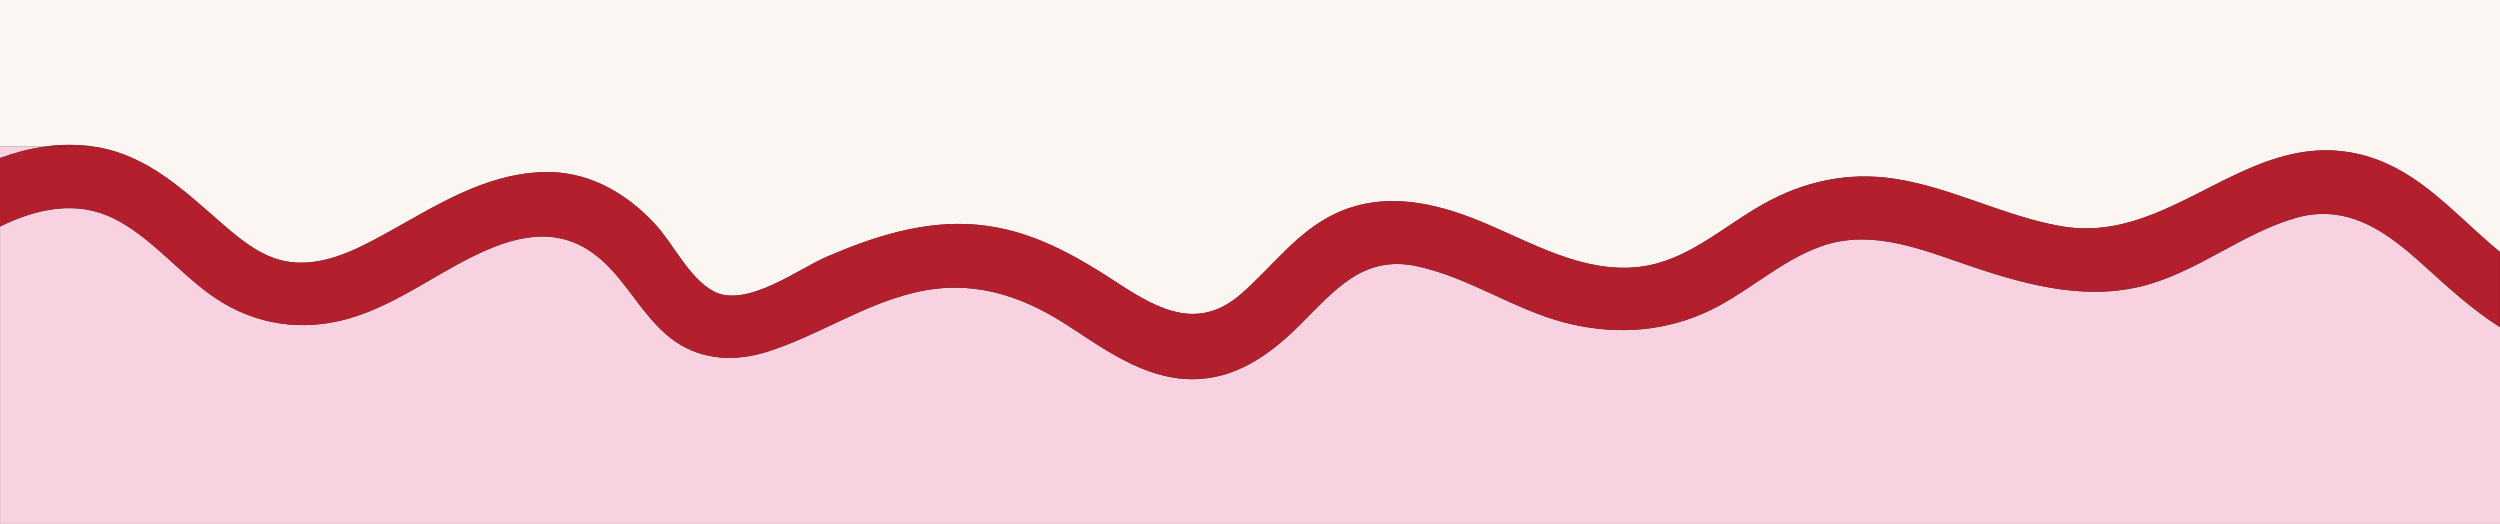 <?xml version="1.0" encoding="UTF-8"?>
<svg id="background" xmlns="http://www.w3.org/2000/svg" viewBox="0 0 397 83.2">
  <rect x="0" y="0" width="397" height="83.2" fill="#333333" stroke="none"/>
  <defs>
    <style>
      .cls-1 {
        fill: #b31f2d;
      }

      .cls-2 {
        fill: #fbf6f2;
      }

      .cls-3 {
        fill: #f9d2e1;
      }
    </style>
  </defs>
  <path class="cls-3" d="M0,23.28v1.81c2.31-.84,4.68-1.47,7.09-1.81H0Z"/>
  <path class="cls-2" d="M0,0v23.28h7.09c2.55-.36,5.15-.38,7.75,0,.34.05.68.09,1.02.16,2.2.42,4.23,1.16,6.14,2.1,1.09.54,2.13,1.14,3.15,1.8,3.78,2.45,7.15,5.61,10.6,8.58,2.76,2.38,5.86,4.82,9.53,5.55,5.49,1.08,10.91-1.61,15.58-4.17,8.01-4.38,15.75-9.59,25.2-9.97.04,0,.07,0,.11,0,.51-.02,1.01-.01,1.51,0,6.44.25,11.96,3.53,16.34,8.24,2.94,3.16,5.38,8.57,9.27,10.67,5.14,2.79,13.46-3.52,18.04-5.49,7.51-3.23,15.52-5.81,23.81-5.07,8.57.77,15.51,4.79,22.55,9.39,6.54,4.28,12.73,7.38,19.36,1.64,5.07-4.39,8.96-10.03,15.22-12.89,7.6-3.47,15.62-1.66,23.02,1.4,7.94,3.29,16.12,8.22,25.06,7.15,7.59-.91,13.14-6.29,19.53-9.89,6.58-3.71,13.6-5.25,21.1-4.08,9.06,1.41,17.31,5.94,26.34,7.52,10.73,1.88,19.35-4.4,28.53-8.59,5.12-2.34,10.42-4.03,16.35-3.29,3.56.44,6.63,1.65,9.43,3.29.12.07.25.14.38.22.34.2.67.41,1,.63,5.05,3.31,9.26,7.96,14,11.84V0H0Z"/>
  <path class="cls-3" d="M383,40.46c-.33-.28-.67-.56-1-.83-5.09-4.15-10.58-7.05-17.61-4.97-8.1,2.39-14.86,8.04-23,10.45-9.38,2.78-18.85.36-27.84-2.64-7.81-2.61-16.07-6.28-24.3-3.37-6.89,2.43-12.23,7.9-18.94,10.76-7.02,2.99-14.49,3.27-21.85,1.36-8.17-2.12-15.33-7.26-23.6-8.97-8.45-1.75-12.99,3.94-18.39,9.31-4.78,4.76-10.32,8.76-17.36,8.66-7.43-.1-13.67-4.73-19.64-8.59-7.63-4.94-15.48-7.33-24.48-5.11-8.18,2.02-15.14,6.79-23.07,9.32-4.97,1.59-10.29,1.42-14.67-1.6-4.16-2.88-6.59-7.48-9.92-11.17-5.43-6.02-11.44-6.79-18.91-3.83-8.04,3.19-14.78,9.04-23.22,11.4-7.22,2.02-14.56.96-20.81-3.18-4.44-2.94-8.08-7.14-12.38-10.31-1.22-.9-2.48-1.72-3.83-2.4-6.04-3.04-12.42-1.6-18.17,1.23v47.24h397v-31.25c-4.32-2.74-8.11-6.19-11.99-9.71-.66-.6-1.33-1.2-2.01-1.77Z"/>
  <path class="cls-1" d="M7.09,23.28h7.75c-2.6-.38-5.2-.36-7.75,0Z"/>
  <path class="cls-1" d="M383,28.19c-.33-.22-.66-.43-1-.63-.12-.07-.25-.15-.38-.22-2.8-1.64-5.87-2.85-9.43-3.29-5.94-.74-11.23.95-16.35,3.29-9.19,4.19-17.8,10.47-28.53,8.59-9.02-1.58-17.28-6.11-26.34-7.52-7.5-1.17-14.52.37-21.1,4.08-6.39,3.6-11.94,8.98-19.53,9.89-8.94,1.07-17.12-3.86-25.06-7.15-7.4-3.07-15.42-4.88-23.02-1.4-6.26,2.86-10.15,8.5-15.22,12.89-6.63,5.74-12.82,2.64-19.36-1.64-7.04-4.61-13.98-8.63-22.55-9.39-8.29-.74-16.29,1.84-23.81,5.07-4.58,1.97-12.9,8.28-18.04,5.49-3.89-2.11-6.33-7.51-9.27-10.67-4.38-4.71-9.9-7.99-16.34-8.24-.5-.02-1-.03-1.51,0-.04,0-.07,0-.11,0-9.44.37-17.18,5.58-25.2,9.97-4.67,2.56-10.1,5.25-15.58,4.17-3.67-.72-6.77-3.17-9.53-5.55-3.45-2.98-6.82-6.14-10.6-8.58-1.02-.66-2.07-1.26-3.15-1.8-1.91-.95-3.94-1.68-6.14-2.1-.34-.06-.68-.11-1.02-.16h-7.75c-2.41.34-4.78.97-7.09,1.81v10.87c5.75-2.83,12.13-4.27,18.17-1.23,1.35.68,2.62,1.5,3.83,2.4,4.29,3.17,7.94,7.37,12.38,10.31,6.25,4.14,13.59,5.2,20.81,3.18,8.44-2.36,15.17-8.22,23.22-11.4,7.47-2.96,13.47-2.18,18.91,3.83,3.33,3.69,5.76,8.29,9.92,11.17,4.38,3.03,9.69,3.19,14.67,1.6,7.94-2.53,14.9-7.31,23.07-9.32,9-2.22,16.85.17,24.48,5.11,5.96,3.86,12.21,8.49,19.64,8.59,7.05.1,12.58-3.9,17.36-8.66,5.4-5.38,9.94-11.06,18.39-9.31,8.27,1.71,15.43,6.85,23.6,8.97,7.36,1.91,14.83,1.63,21.85-1.36,6.72-2.86,12.05-8.33,18.94-10.76,8.23-2.91,16.49.76,24.3,3.37,8.99,3.01,18.46,5.43,27.84,2.64,8.14-2.41,14.9-8.06,23-10.45,7.03-2.07,12.52.82,17.61,4.97.33.27.67.55,1,.83.67.58,1.34,1.17,2.01,1.77,3.88,3.53,7.68,6.98,11.99,9.71v-11.92c-4.74-3.87-8.95-8.52-14-11.84Z"/>
</svg>